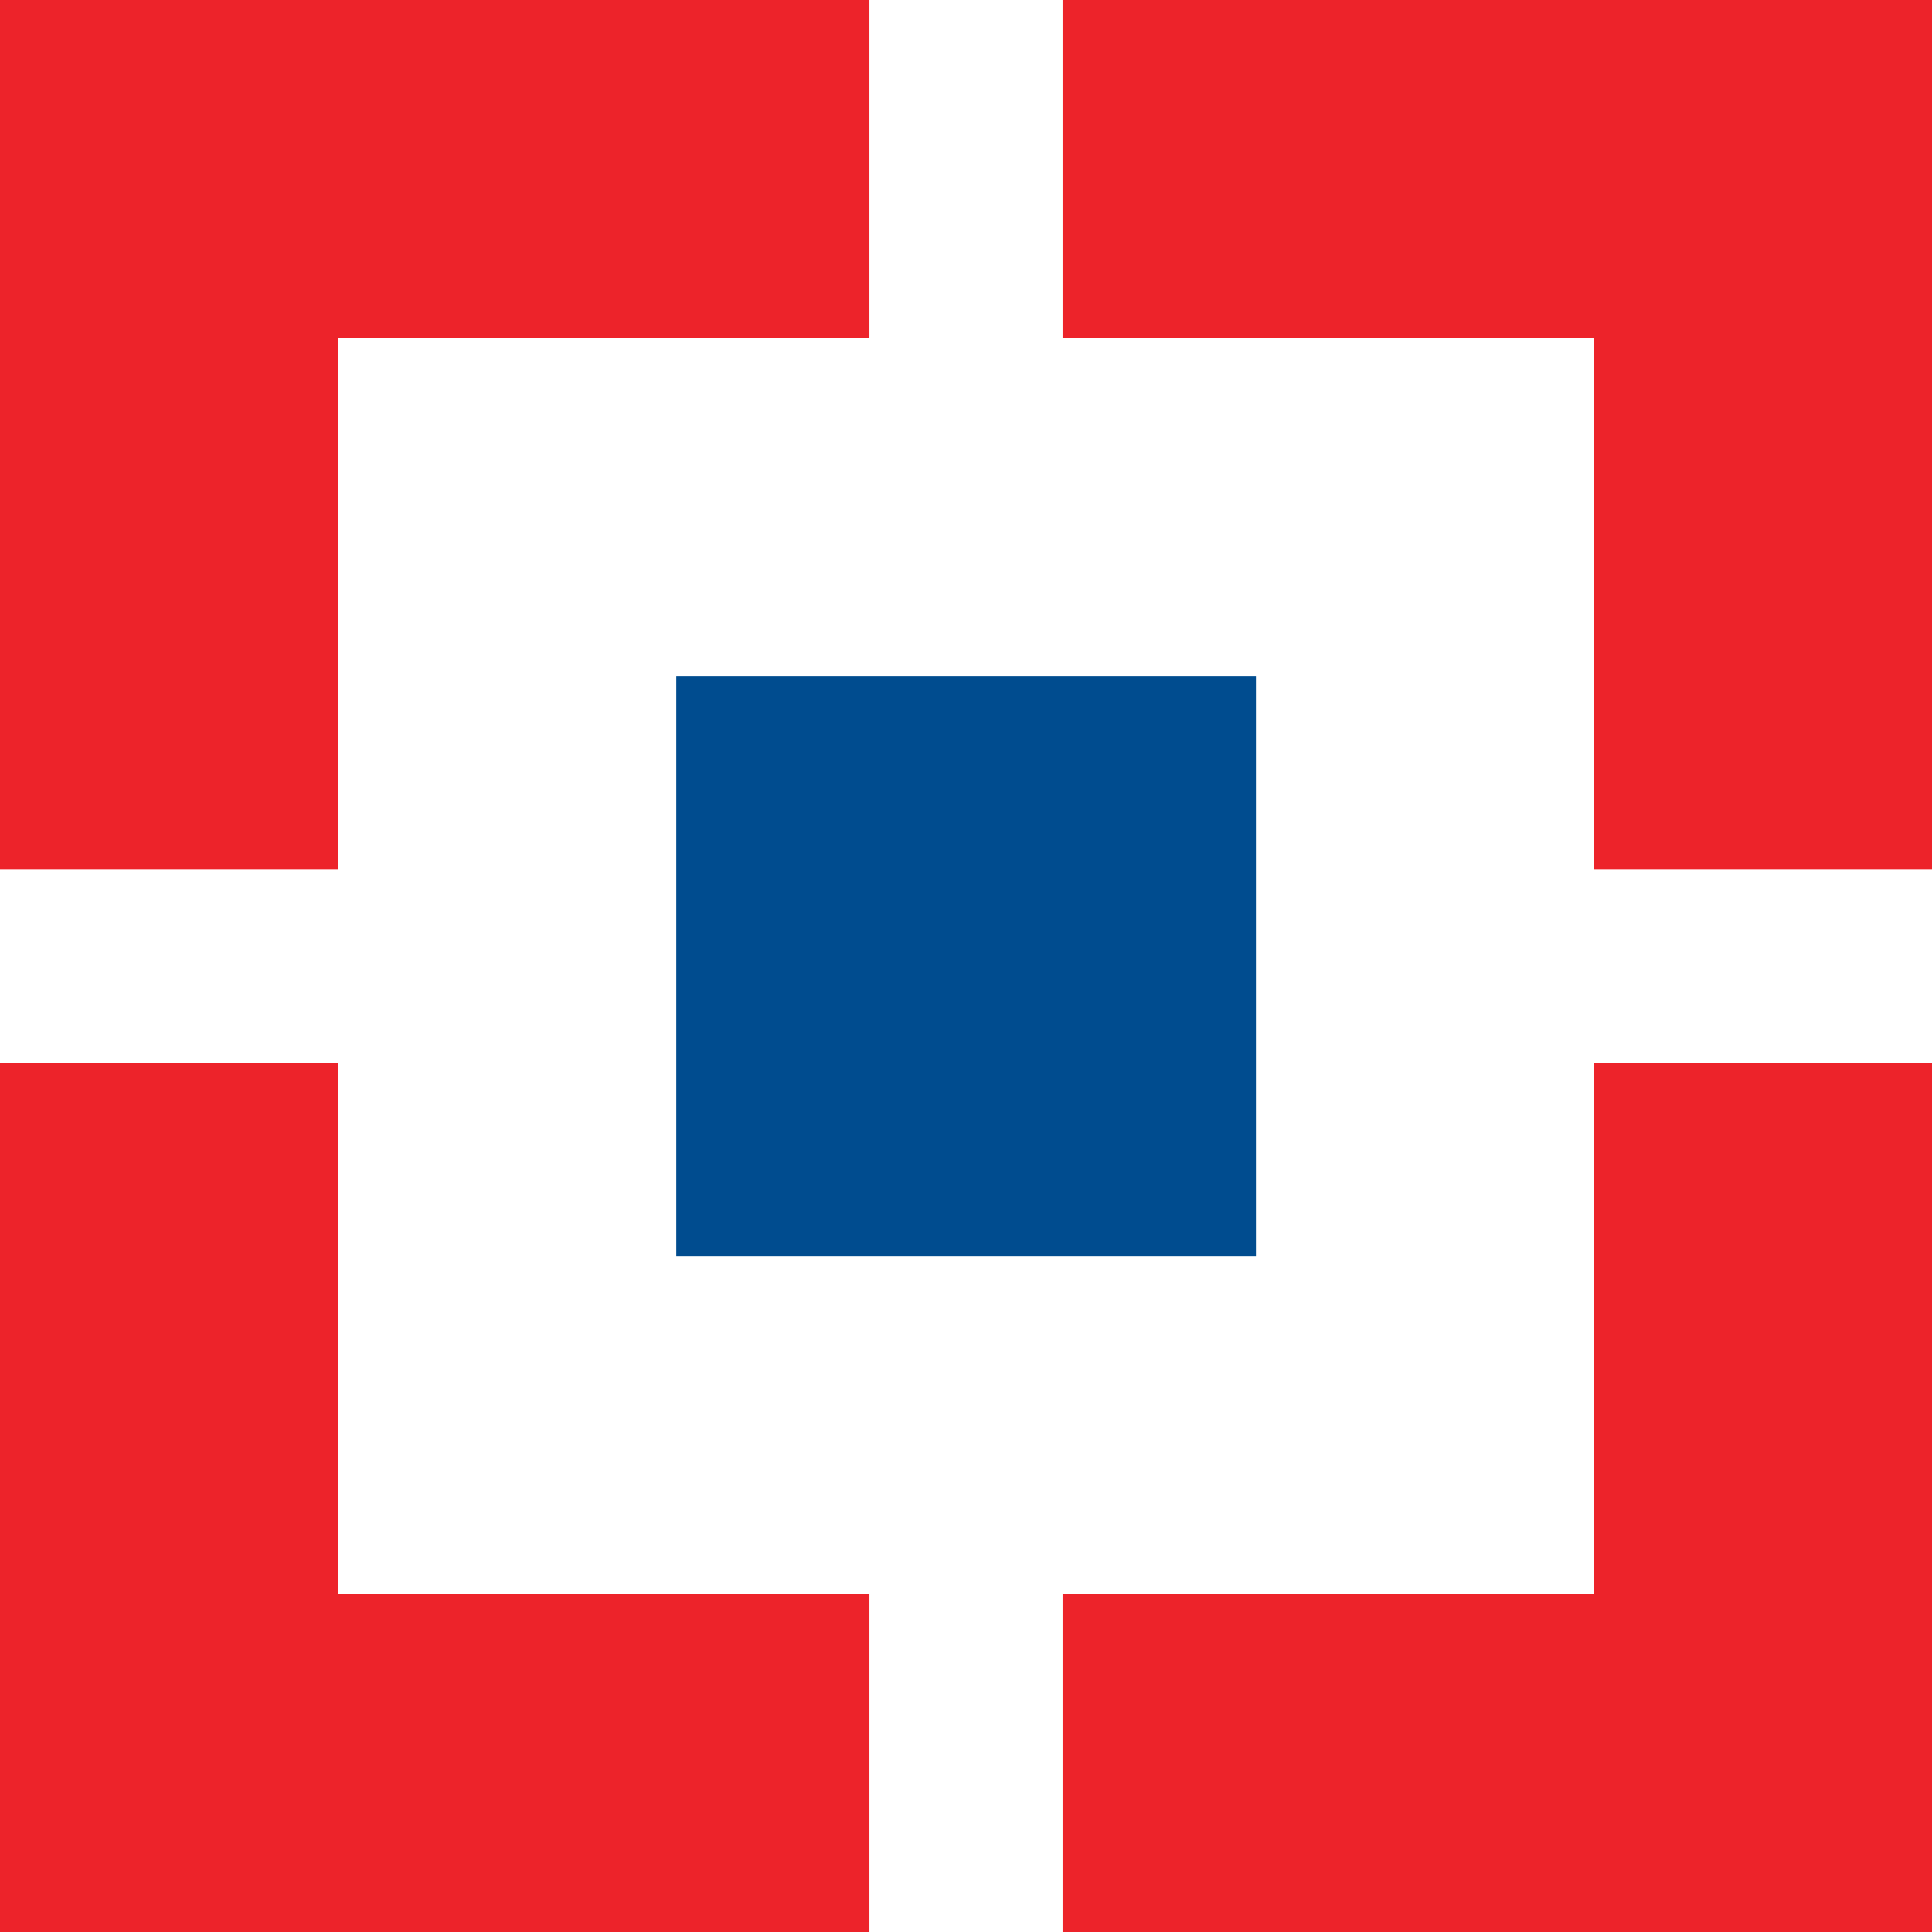 <svg width="148" height="148" viewBox="0 0 148 148" fill="none" xmlns="http://www.w3.org/2000/svg">
<path d="M0 -4.32762e-06H148V148H0V-4.32762e-06Z" fill="#ED232A"/>
<path d="M25.904 25.904H122.114V122.114H25.904V25.904Z" fill="white"/>
<path d="M66.603 -4.32762e-06H81.397V148H66.603V-4.32762e-06Z" fill="white"/>
<path d="M0 66.621H148V81.415H0V66.621Z" fill="white"/>
<path d="M51.808 51.808H96.21V96.21H51.808V51.808Z" fill="#004C8F"/>
</svg>
